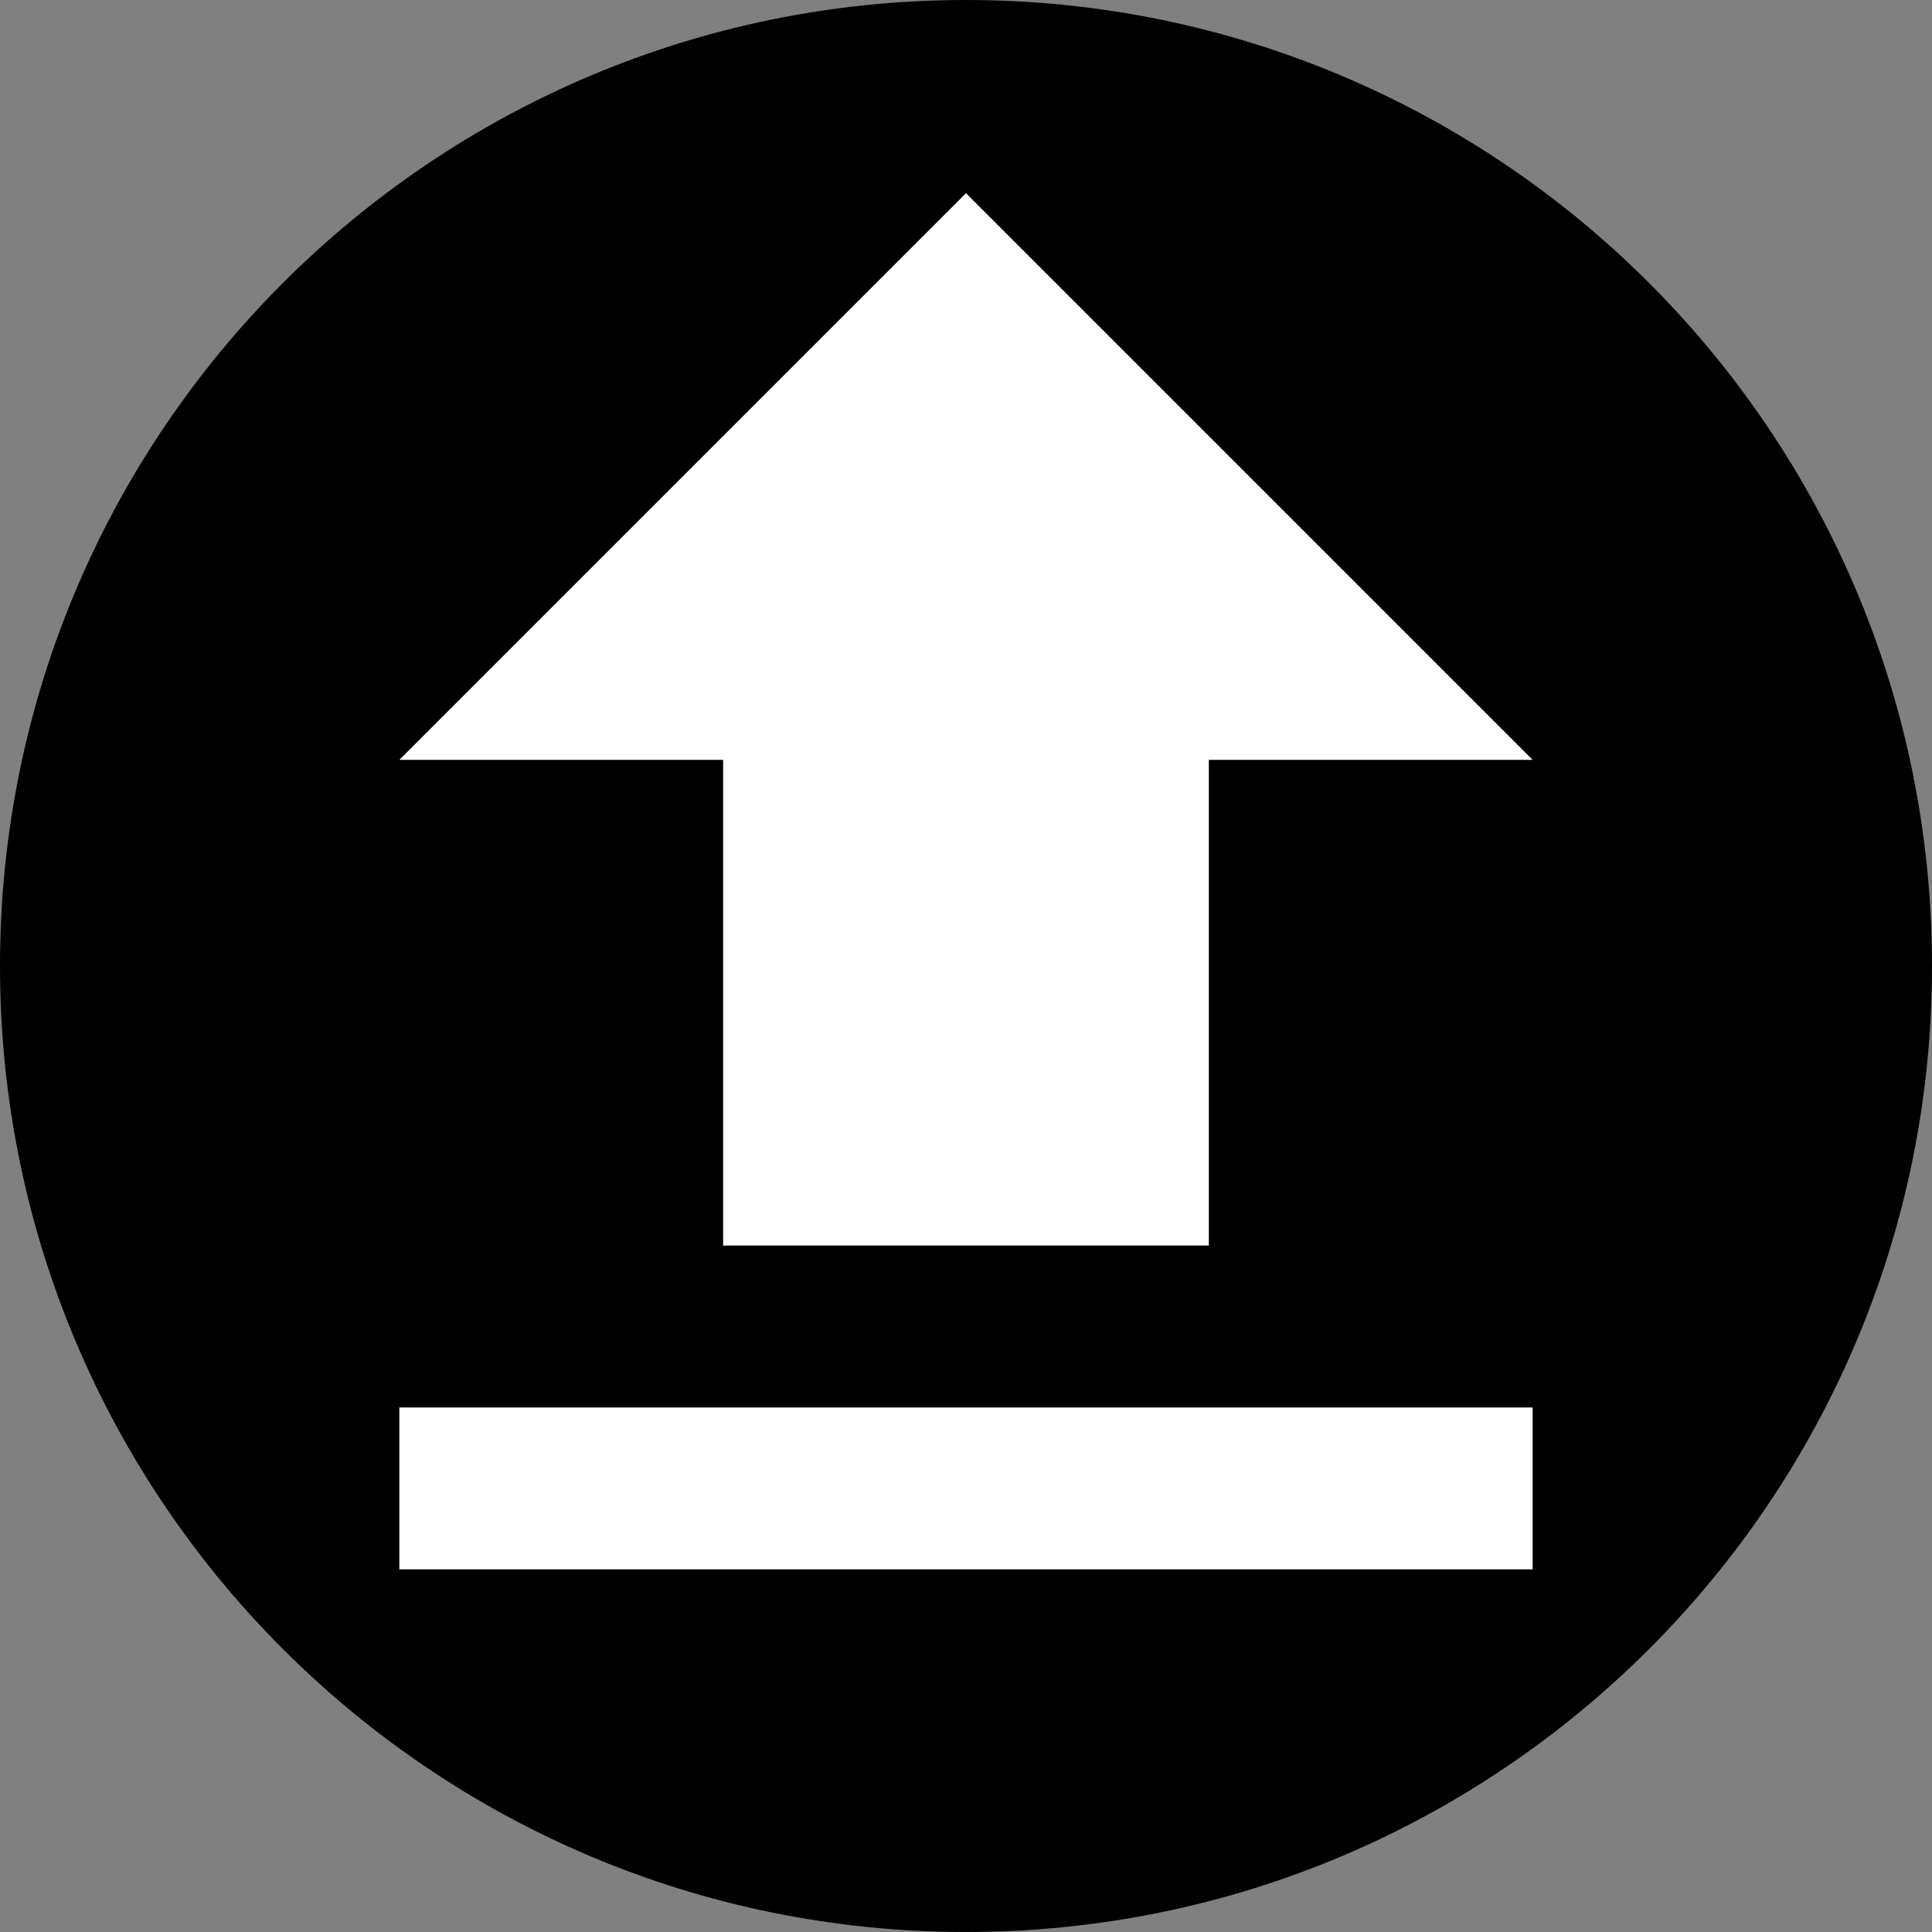 <svg xmlns="http://www.w3.org/2000/svg" xmlns:xlink="http://www.w3.org/1999/xlink" width="1200" zoomAndPan="magnify" viewBox="0 0 900 900" height="1200" preserveAspectRatio="xMidYMid meet" version="1.0"><rect x="0" y="0" width="900" height="900" fill="#808080" stroke="none"/><defs><clipPath id="72545d60ba"><path d="M 241 121.875 L 597 121.875 L 597 127.875 L 241 127.875 Z M 241 121.875 " clip-rule="nonzero"/></clipPath><clipPath id="6d2e1c3d8b"><path d="M 450 0 C 201.473 0 0 201.473 0 450 C 0 698.527 201.473 900 450 900 C 698.527 900 900 698.527 900 450 C 900 201.473 698.527 0 450 0 Z M 450 0 " clip-rule="nonzero"/></clipPath><clipPath id="3cfb2b7575"><path d="M 186 90 L 714 90 L 714 731.25 L 186 731.25 Z M 186 90 " clip-rule="nonzero"/></clipPath></defs><g clip-path="url(#72545d60ba)"><path fill="#000000" d="M 596.223 124.875 C 596.223 126.531 594.914 127.875 593.297 127.875 L 244.488 127.875 C 242.875 127.875 241.566 126.531 241.566 124.875 C 241.566 123.219 242.875 121.875 244.488 121.875 L 593.297 121.875 C 594.914 121.875 596.223 123.219 596.223 124.875 Z M 596.223 124.875 " fill-opacity="1" fill-rule="nonzero"/></g><g clip-path="url(#6d2e1c3d8b)"><rect x="-90" width="1080" fill="#000000" y="-90" height="1080" fill-opacity="1"/></g><g clip-path="url(#3cfb2b7575)"><path fill="#ffffff" d="M 336.867 580.223 L 563.125 580.223 L 563.125 353.969 L 713.961 353.969 L 449.996 90 L 186.027 353.969 L 336.867 353.969 Z M 186.027 655.645 L 713.961 655.645 L 713.961 731.062 L 186.027 731.062 Z M 186.027 655.645 " fill-opacity="1" fill-rule="nonzero"/></g></svg>